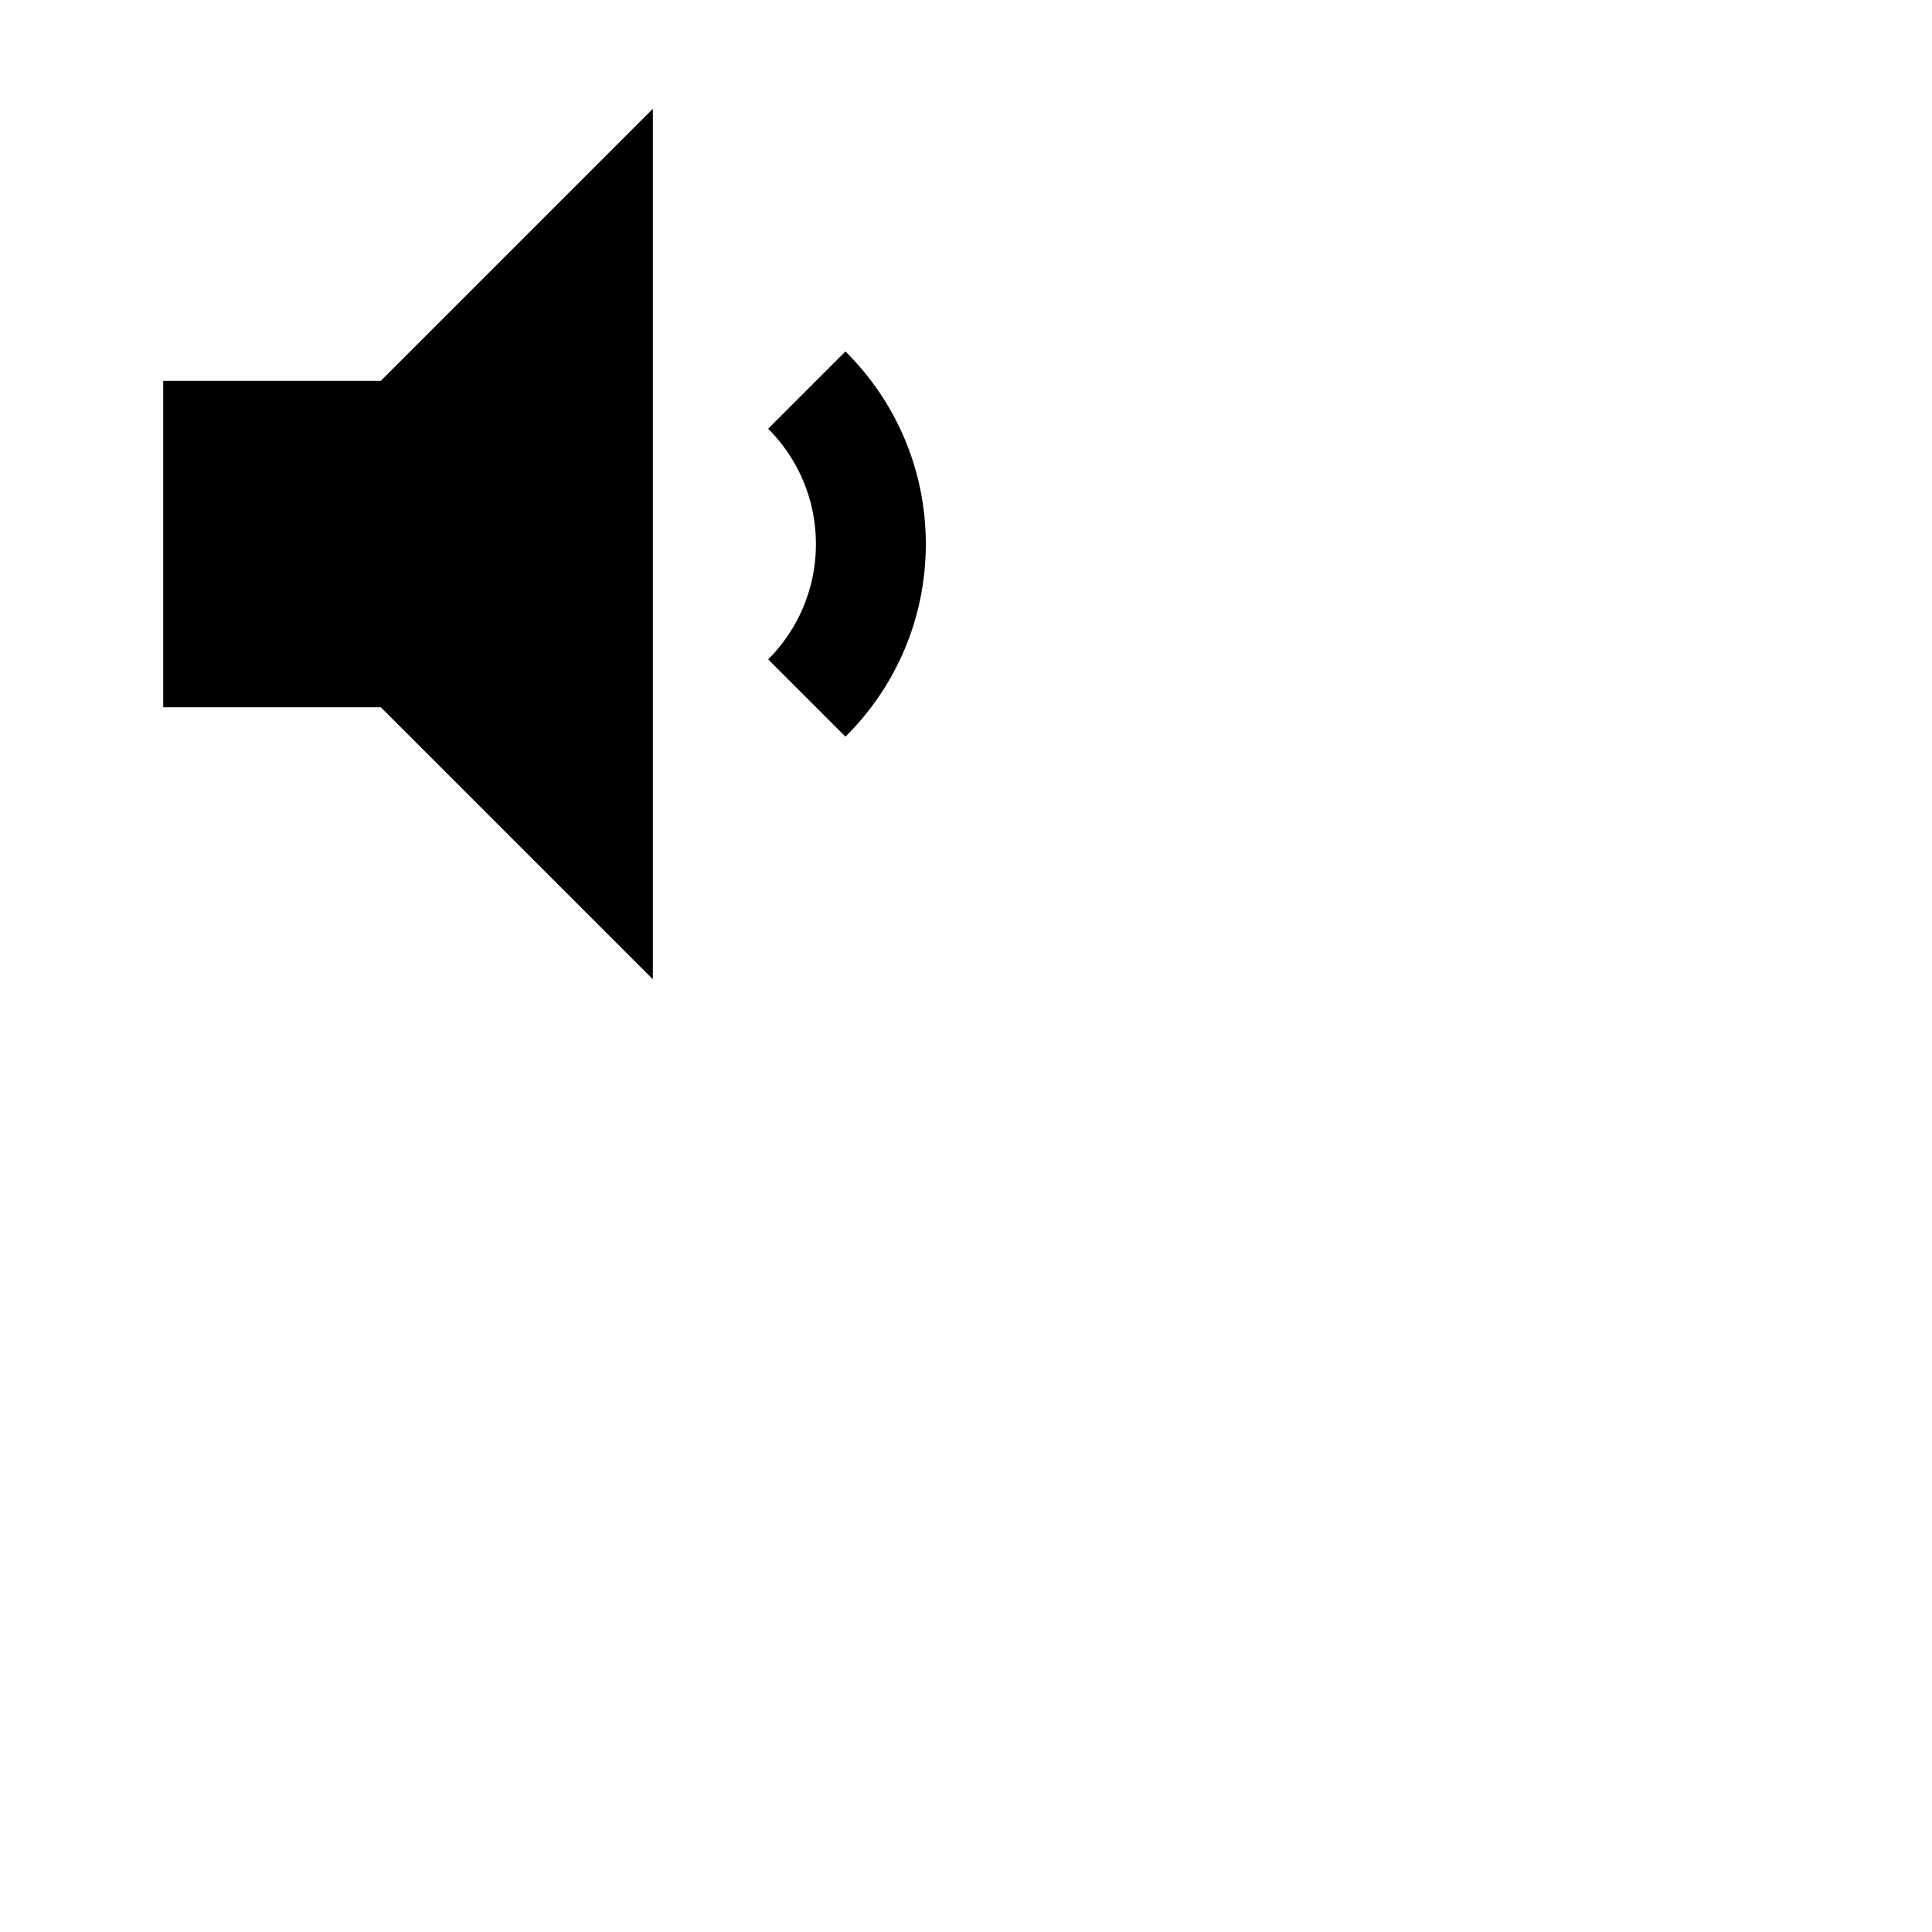 <svg xmlns="http://www.w3.org/2000/svg" width="40" height="40" viewBox="0 0 40 40">
  <path transform="scale(0.022 0.022)" d="M358.4 358.4h-204.8v307.2h204.8l256 256v-819.2l-256 256z"></path>
  <path transform="scale(0.022 0.022)" d="M795.648 693.248l-72.704-72.704c27.756-27.789 44.921-66.162 44.921-108.544s-17.165-80.755-44.922-108.546l0.002 0.002 72.704-72.704c46.713 46.235 75.639 110.363 75.639 181.248s-28.926 135.013-75.617 181.227l-0.021 0.021zM795.648 693.248l-72.704-72.704c27.756-27.789 44.921-66.162 44.921-108.544s-17.165-80.755-44.922-108.546l0.002 0.002 72.704-72.704c46.713 46.235 75.639 110.363 75.639 181.248s-28.926 135.013-75.617 181.227l-0.021 0.021z"></path>
</svg>
